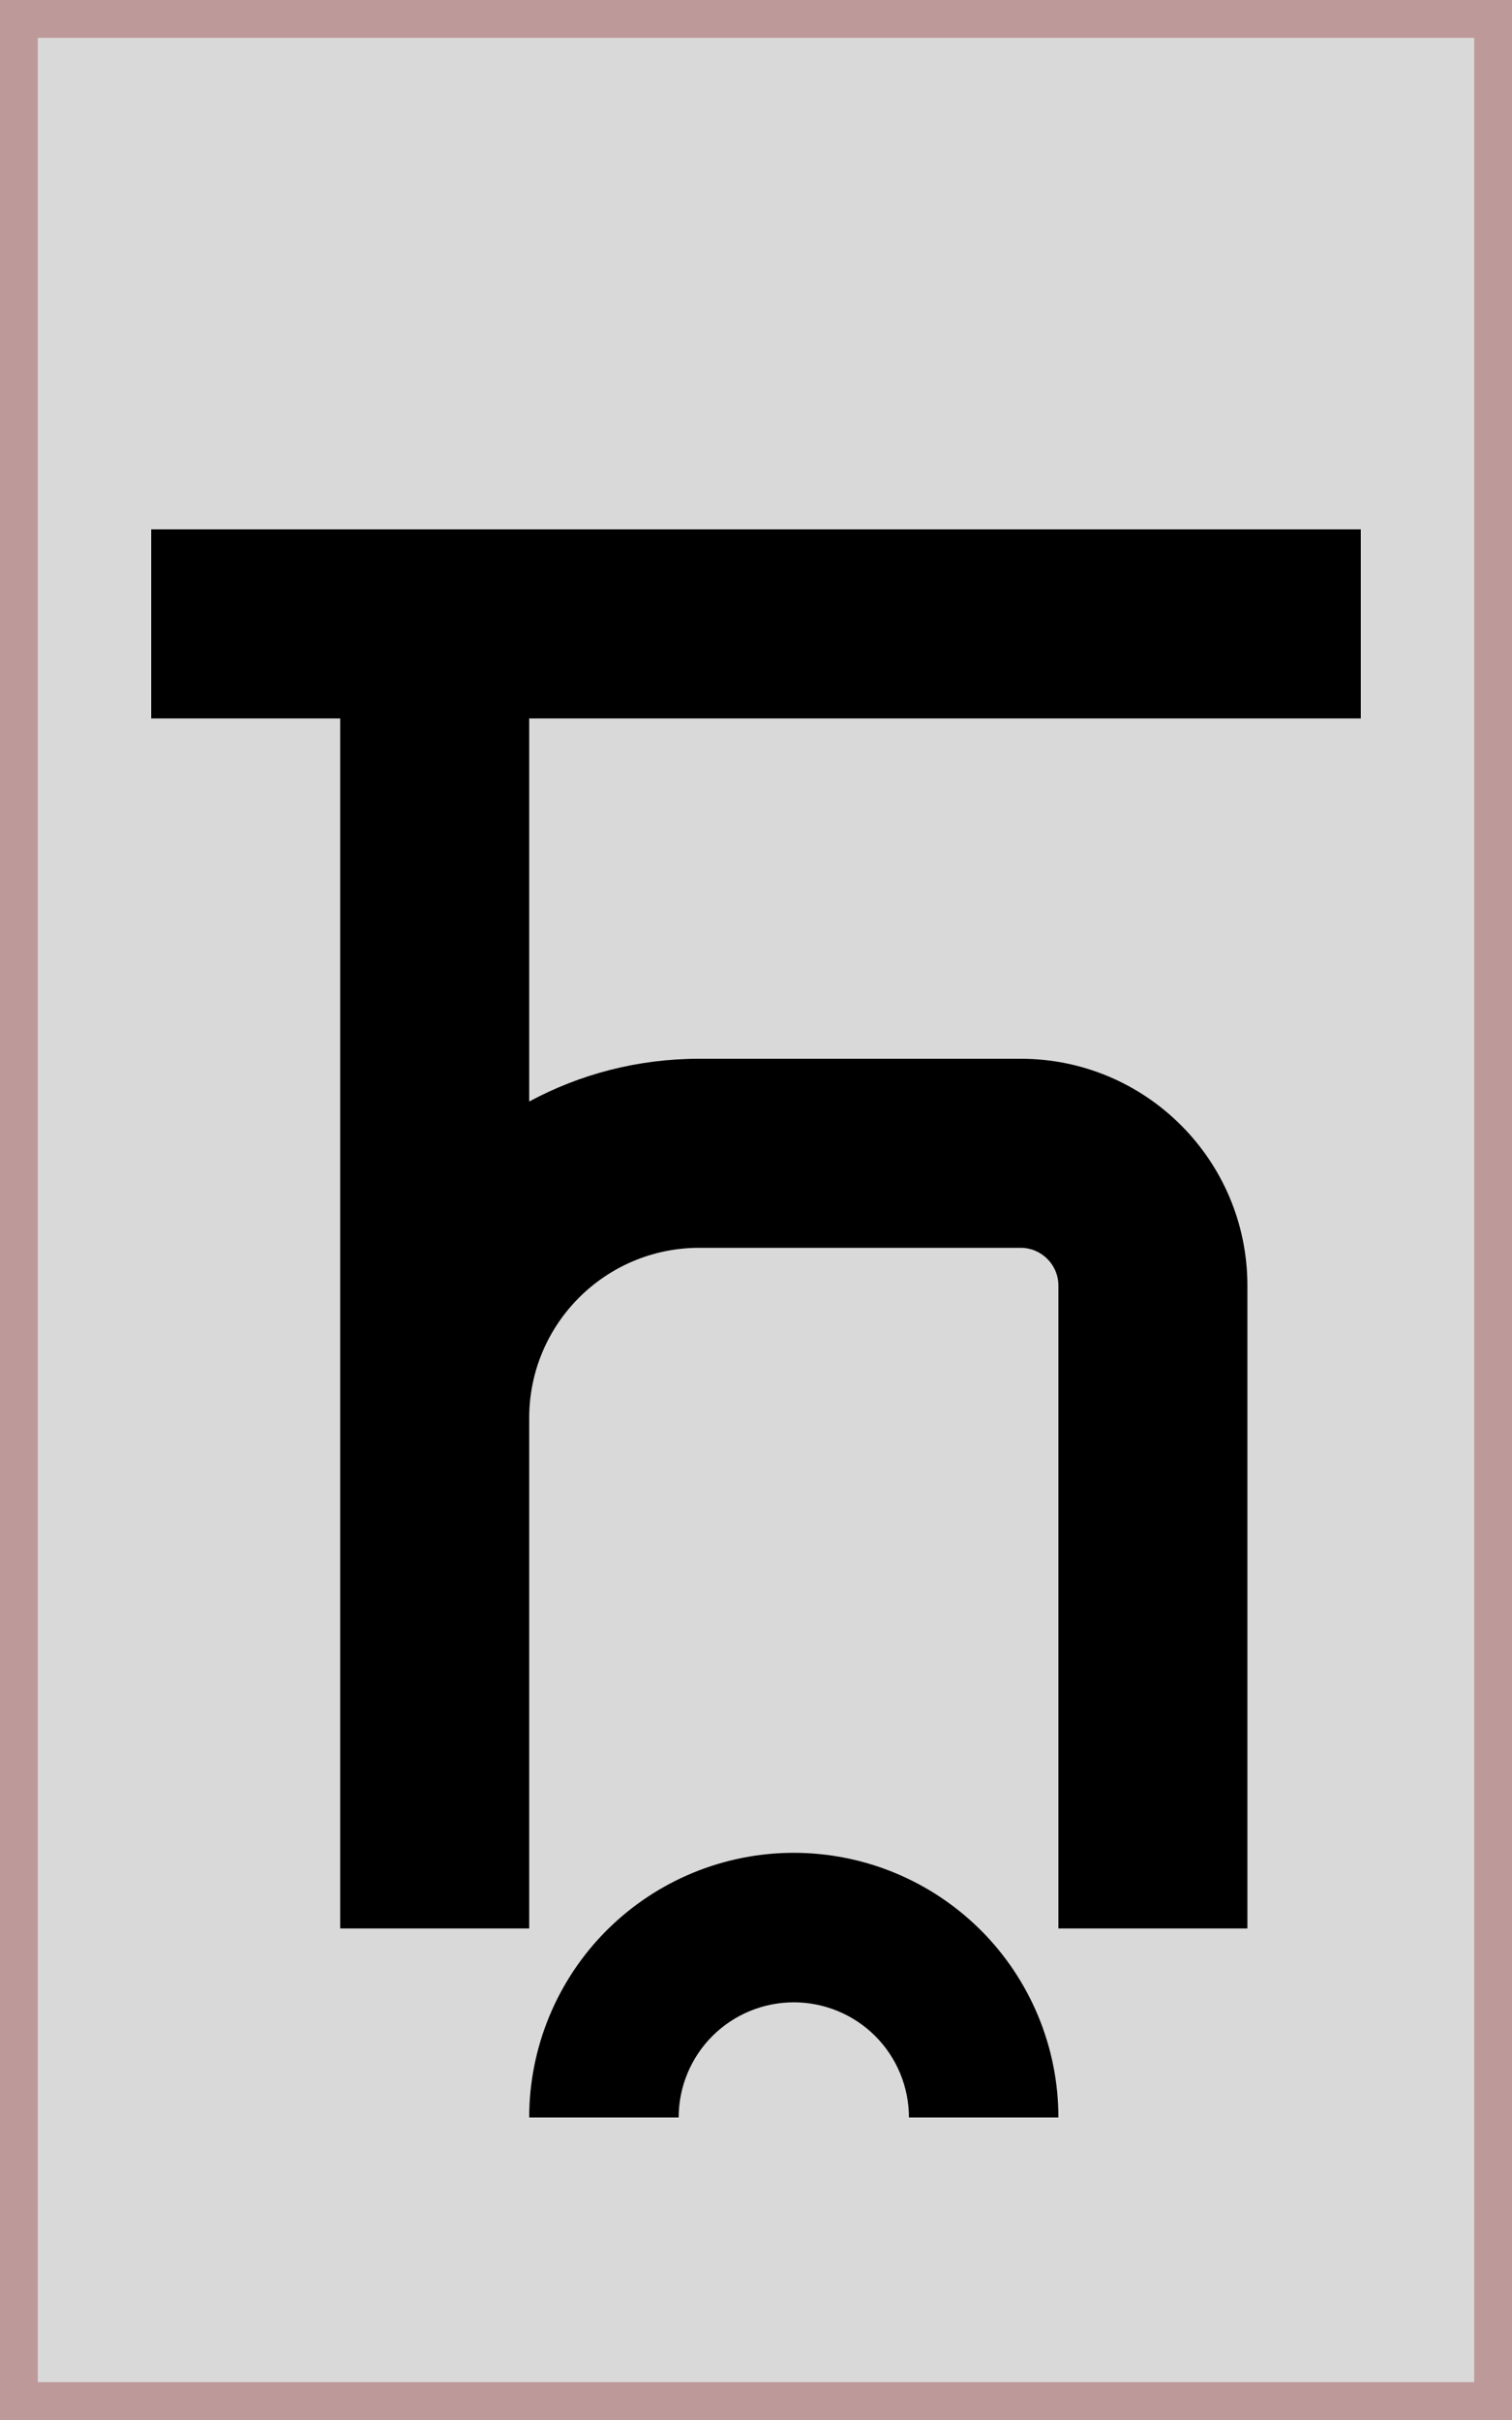 <svg width="40" height="64" viewBox="0 0 40 64" fill="none" xmlns="http://www.w3.org/2000/svg">
<rect x="0.5" y="0.5" width="39" height="63" fill="#D9D9D9" stroke="#BE9999"/>
<path fill-rule="evenodd" clip-rule="evenodd" d="M16.101 51C16.084 51.017 16.067 51.033 16.05 51.05C15.4 51.7 14.885 52.472 14.533 53.321C14.181 54.17 14 55.081 14 56H17.954C17.954 55.6 18.033 55.204 18.186 54.834C18.339 54.465 18.563 54.129 18.846 53.846C19.129 53.563 19.465 53.339 19.834 53.186C20.204 53.033 20.6 52.954 21 52.954C21.4 52.954 21.796 53.033 22.166 53.186C22.535 53.339 22.871 53.563 23.154 53.846C23.437 54.129 23.661 54.465 23.814 54.834C23.967 55.204 24.046 55.6 24.046 56H28C28 55.081 27.819 54.17 27.467 53.321C27.115 52.472 26.6 51.7 25.95 51.05C25.933 51.033 25.916 51.017 25.899 51C25.26 50.374 24.506 49.876 23.679 49.533C22.829 49.181 21.919 49 21 49C20.081 49 19.171 49.181 18.321 49.533C17.494 49.876 16.74 50.374 16.101 51Z" fill="black"/>
<path d="M36 14H4V19H9V51H14V37.5C14 35.015 16.015 33 18.5 33H27C27.552 33 28 33.448 28 34V51H33V34C33 30.686 30.314 28 27 28H18.5C16.872 28 15.339 28.41 14 29.131V19H36V14Z" fill="black"/>
</svg>
